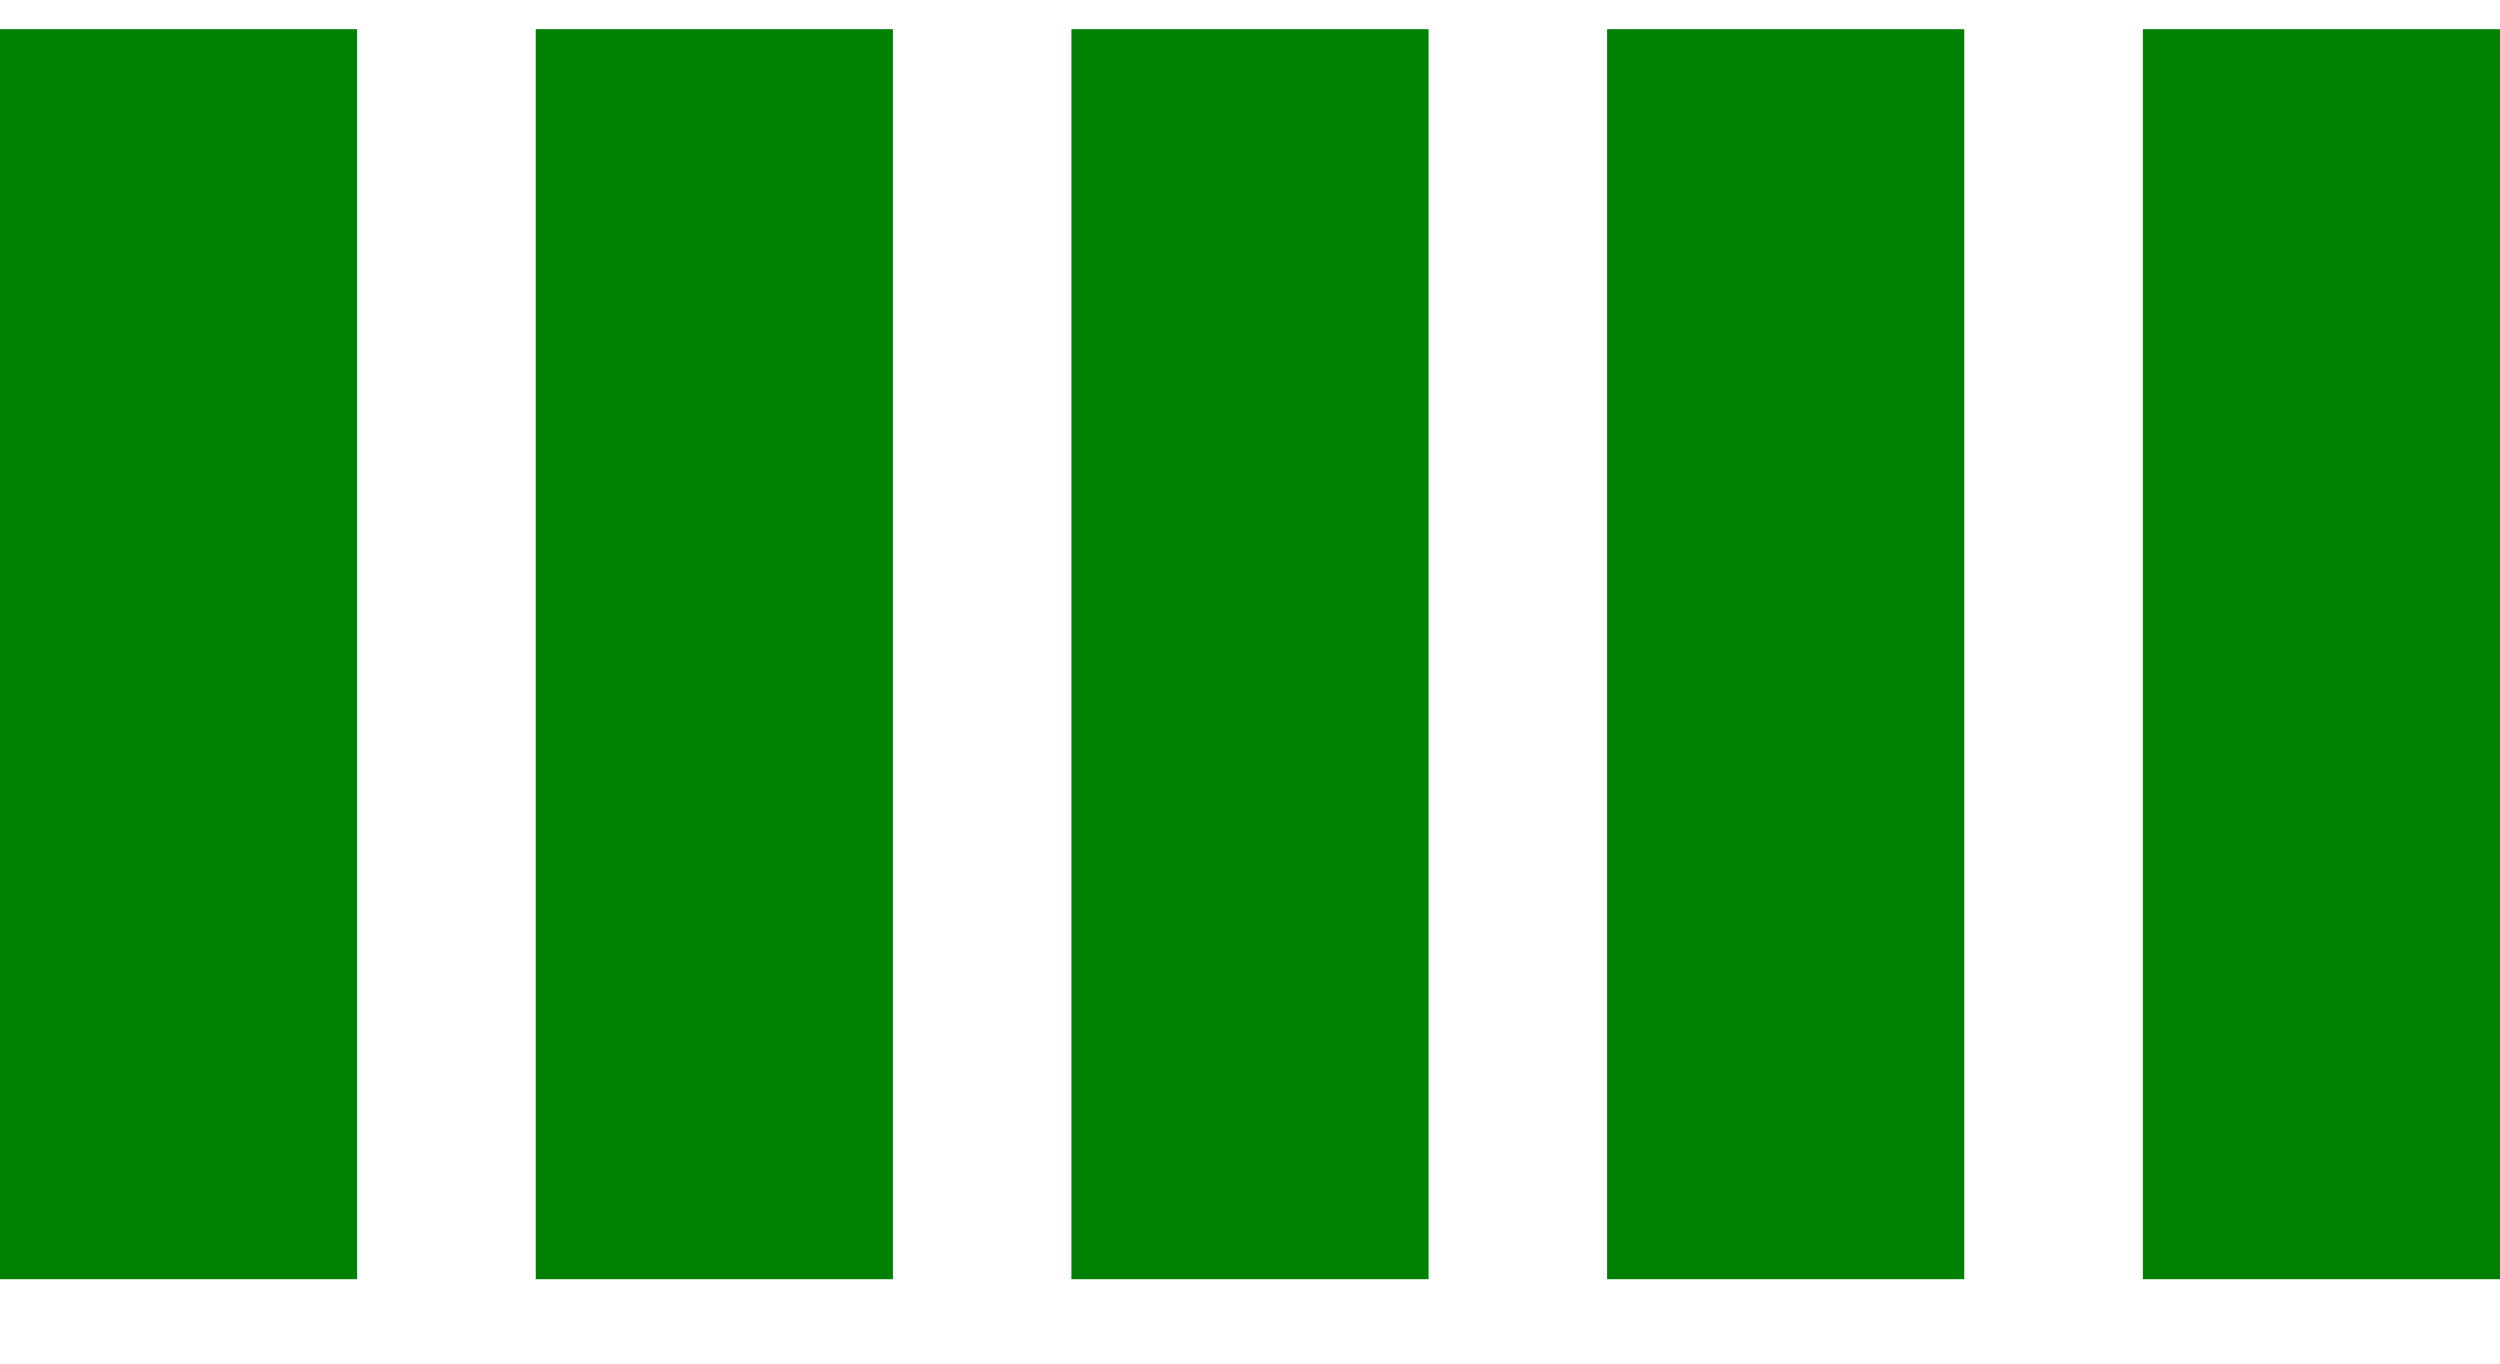 <svg width="22" height="12" viewBox="0 0 22 12" fill="none" xmlns="http://www.w3.org/2000/svg">
<line x1="1.571" y1="0.257" x2="1.571" y2="11.257" stroke="#008000" stroke-width="3.143"/>
<line x1="6.286" y1="0.257" x2="6.286" y2="11.257" stroke="#008000" stroke-width="3.143"/>
<line x1="11" y1="0.257" x2="11" y2="11.257" stroke="#008000" stroke-width="3.143"/>
<line x1="15.714" y1="0.257" x2="15.714" y2="11.257" stroke="#008000" stroke-width="3.143"/>
<line x1="20.429" y1="0.257" x2="20.429" y2="11.257" stroke="#008000" stroke-width="3.143"/>
</svg>
